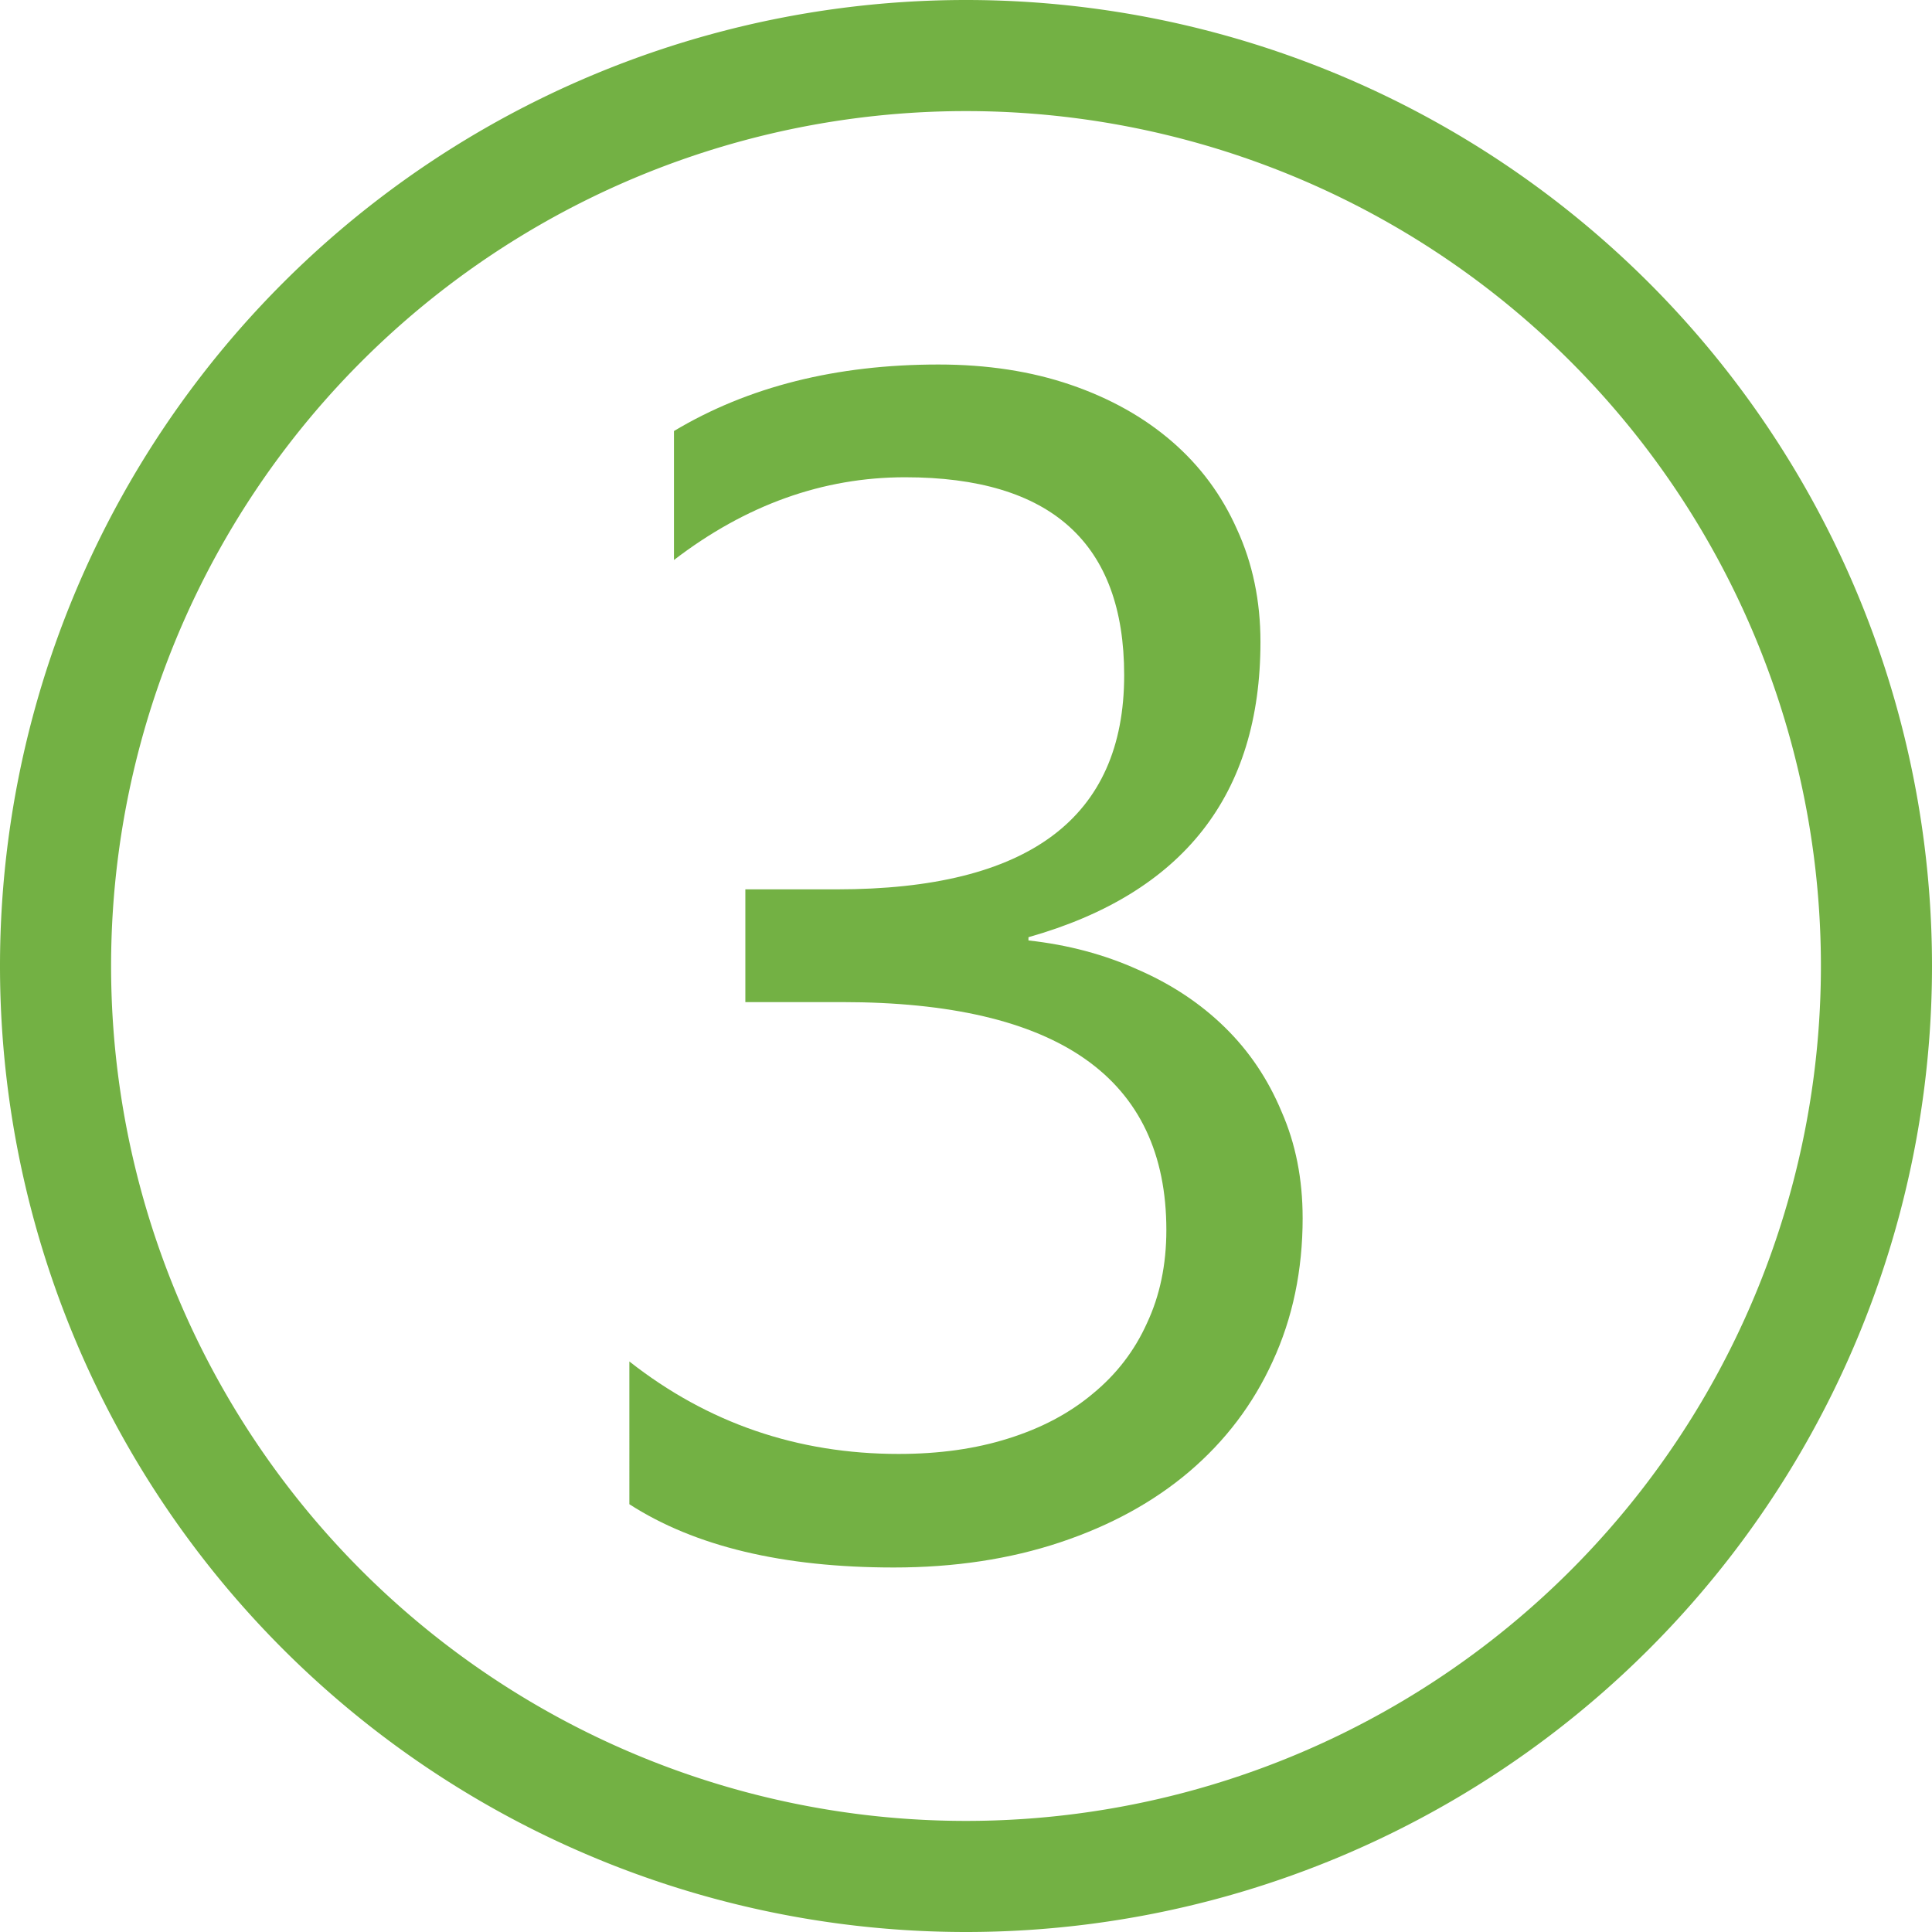 <?xml version="1.0" encoding="UTF-8" standalone="no"?>
<!-- Created with Inkscape (http://www.inkscape.org/) -->

<svg
   width="200mm"
   height="200mm"
   viewBox="0 0 200 200"
   version="1.1"
   id="svg5"
   xmlns="http://www.w3.org/2000/svg"
   xmlns:svg="http://www.w3.org/2000/svg">
  <defs
     id="defs2">
    <rect
       x="-5"
       y="5"
       width="823"
       height="765"
       id="rect35899" />
    <rect
       x="-117.288"
       y="-70.009"
       width="875.57"
       height="784.649"
       id="rect14067" />
  </defs>
  <g
     id="layer1">
    <path
       id="path846"
       style="fill:#73b144;fill-opacity:1;fill-rule:evenodd;stroke-width:0.876;stroke-linecap:round"
       d="M 100,0 A 100,100 0 0 0 0,100 100,100 0 0 0 100,200 100,100 0 0 0 200,100 100,100 0 0 0 100,0 Z m 0,11.5 A 88.5,88.5 0 0 1 188.5,100 88.5,88.5 0 0 1 100,188.5 88.5,88.5 0 0 1 11.5,100 88.5,88.5 0 0 1 100,11.5 Z" />
    <g
       aria-label="1"
       id="text51091"
       style="font-weight:600;font-size:141.111px;line-height:1.25;font-family:Montserrat;-inkscape-font-specification:'Montserrat Semi-Bold';fill:#73b144;stroke-width:0.265"
       transform="translate(-204.291,5.433)">
      <g
         aria-label="3"
         id="text2963"
         style="font-weight:normal;font-size:171.979px;font-family:'Segoe UI';-inkscape-font-specification:'Segoe UI';stroke-width:1.131">
        <path
           d="m 339.141,120.641 q 0,8.145 -3.107,14.863 -3.023,6.634 -8.649,11.42 -5.542,4.703 -13.352,7.306 -7.81,2.603 -17.215,2.603 -17.215,0 -27.376,-6.55 V 135.505 q 12.176,9.573 27.879,9.573 6.298,0 11.337,-1.596 5.122,-1.596 8.733,-4.619 3.695,-3.023 5.626,-7.306 2.015,-4.283 2.015,-9.657 0,-23.597 -33.59,-23.597 h -9.993 V 86.632 h 9.489 q 29.727,0 29.727,-22.169 0,-20.49 -22.673,-20.49 -12.764,0 -23.933,8.565 V 39.187 q 11.504,-6.886 27.376,-6.886 7.558,0 13.688,2.099 6.13,2.099 10.497,5.878 4.367,3.779 6.718,9.069 2.435,5.29 2.435,11.672 0,23.765 -24.017,30.567 v 0.336 q 6.13,0.672 11.337,3.023 5.206,2.267 8.985,5.962 3.779,3.695 5.878,8.733 2.183,4.954 2.183,11.001 z"
           id="path37774" />
      </g>
    </g>
  </g>
</svg>
